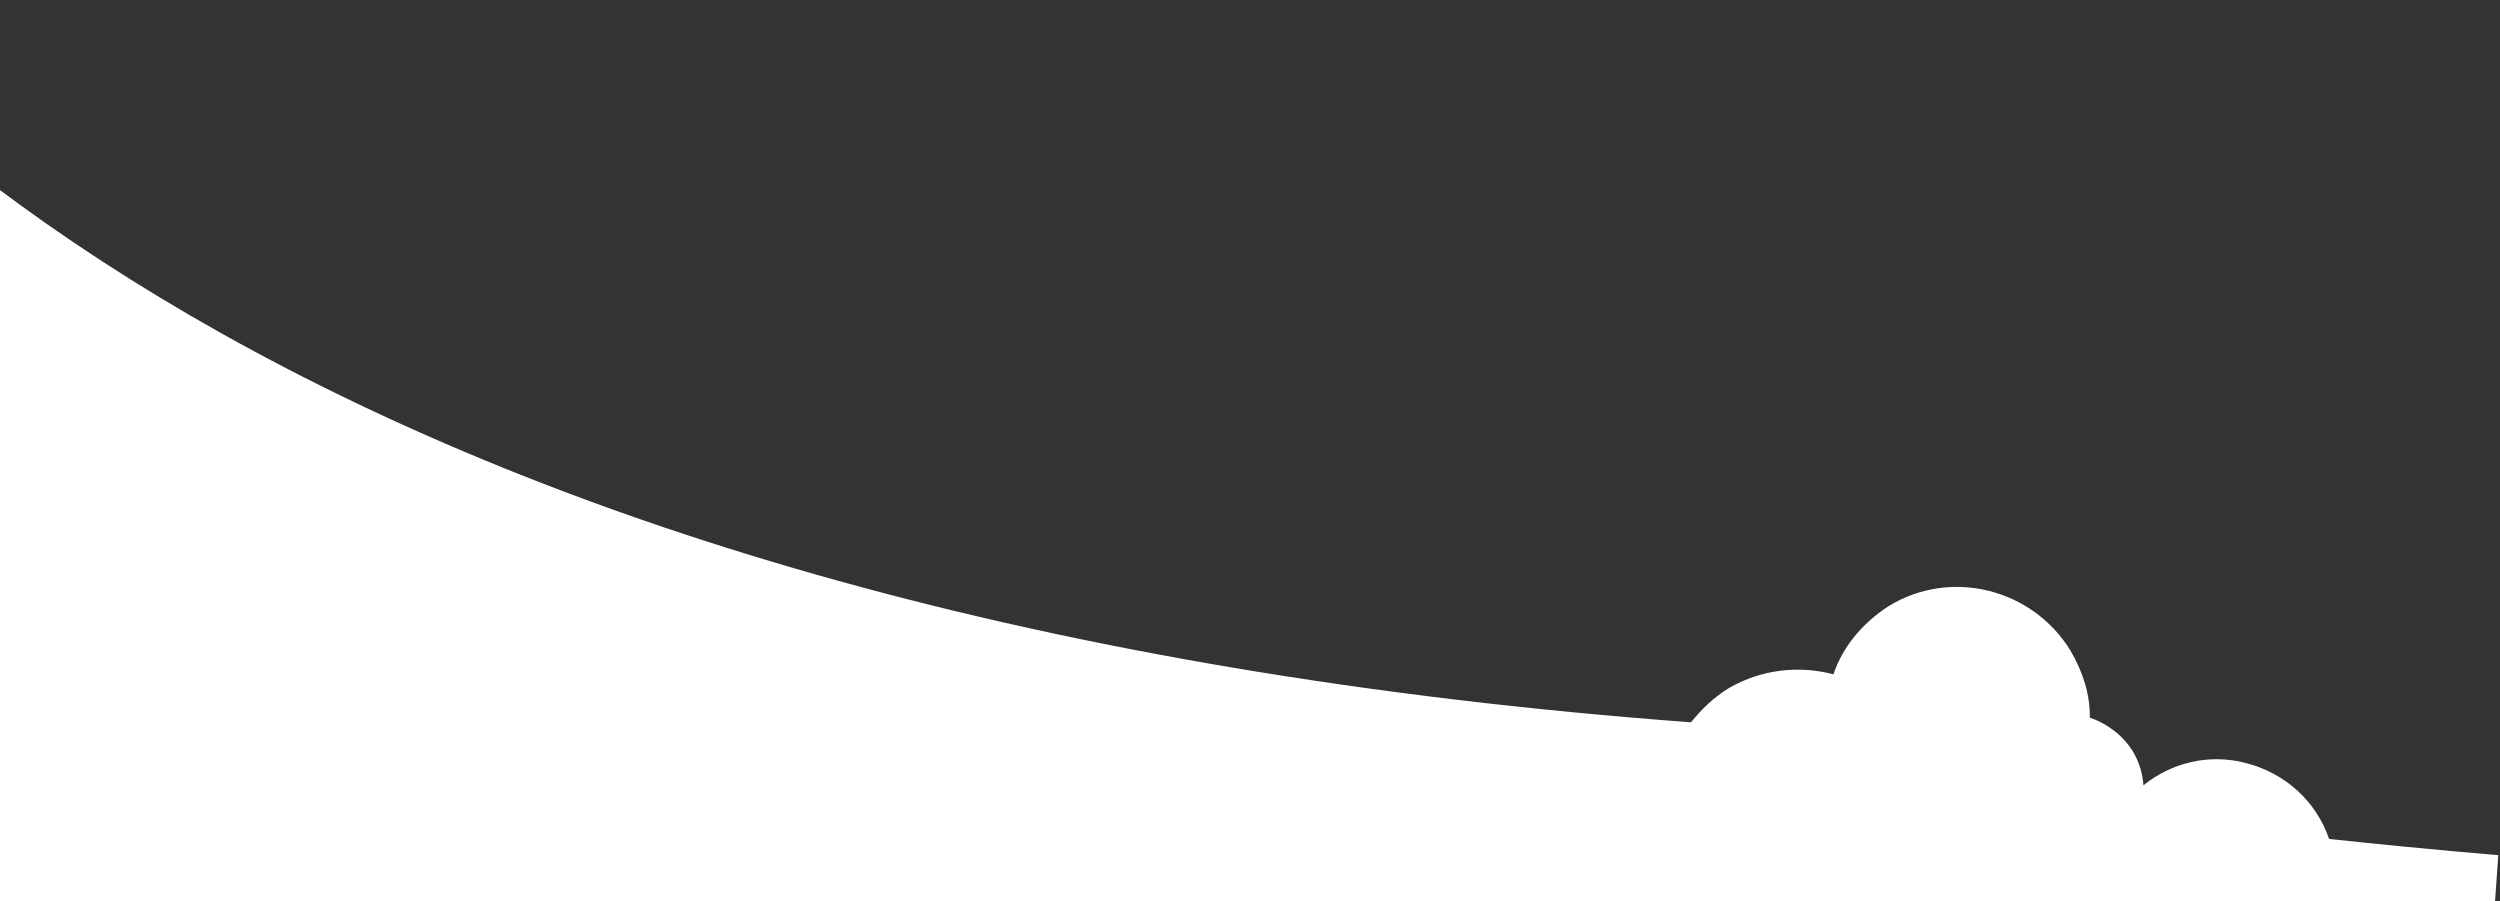 <svg width="1168" height="421" viewBox="0 0 1168 421" fill="none" xmlns="http://www.w3.org/2000/svg">
<rect x="0" y="0" width="1168" height="421" fill="#333333" stroke="none"/>
<path d="M1078.29 490.483C1104.86 482.531 1133.06 476.169 1162.16 471.903L1167.19 399.504C1167.19 399.504 1137.37 397.206 1088.15 391.962C1082.31 374.802 1068.09 361.237 1049.04 356.426C1031.85 351.961 1014.29 356.432 1001.41 366.915C1001.09 361.709 999.518 356.273 996.591 351.229C991.634 343.237 984.236 338.009 976.378 335.27C976.467 324.351 973.215 314.101 967.36 304.013C949.562 274.993 911.448 265.371 882.42 283.158C870.002 291.153 860.858 302.326 856.576 315.042C840.629 310.806 822.911 312.675 807.774 321.454C800.517 325.901 795.012 331.315 790.014 337.466C179.406 292.074 -100.649 56.316 -195.27 -134.855L-265.295 730.841L469.303 777.295C469.303 777.295 577.704 653.904 845.087 582.429C853.755 598.183 869.174 608.754 888.184 610.34C910.927 612.616 931.961 599.783 941.979 580.409C951.149 579.532 960.665 576.79 969.281 571.951C972.23 569.923 975.179 567.896 978.243 565.246C989.583 576.992 1008.36 579.822 1022.88 570.928C1031.61 565.468 1037.07 556.829 1039.41 547.615C1048.63 549.963 1058.54 548.579 1067.16 543.74C1084.5 533.441 1090 510.659 1079.58 493.938C1079.08 493.201 1077.95 492.348 1077.44 491.611L1078.29 490.483Z" fill="white"/>
</svg>
